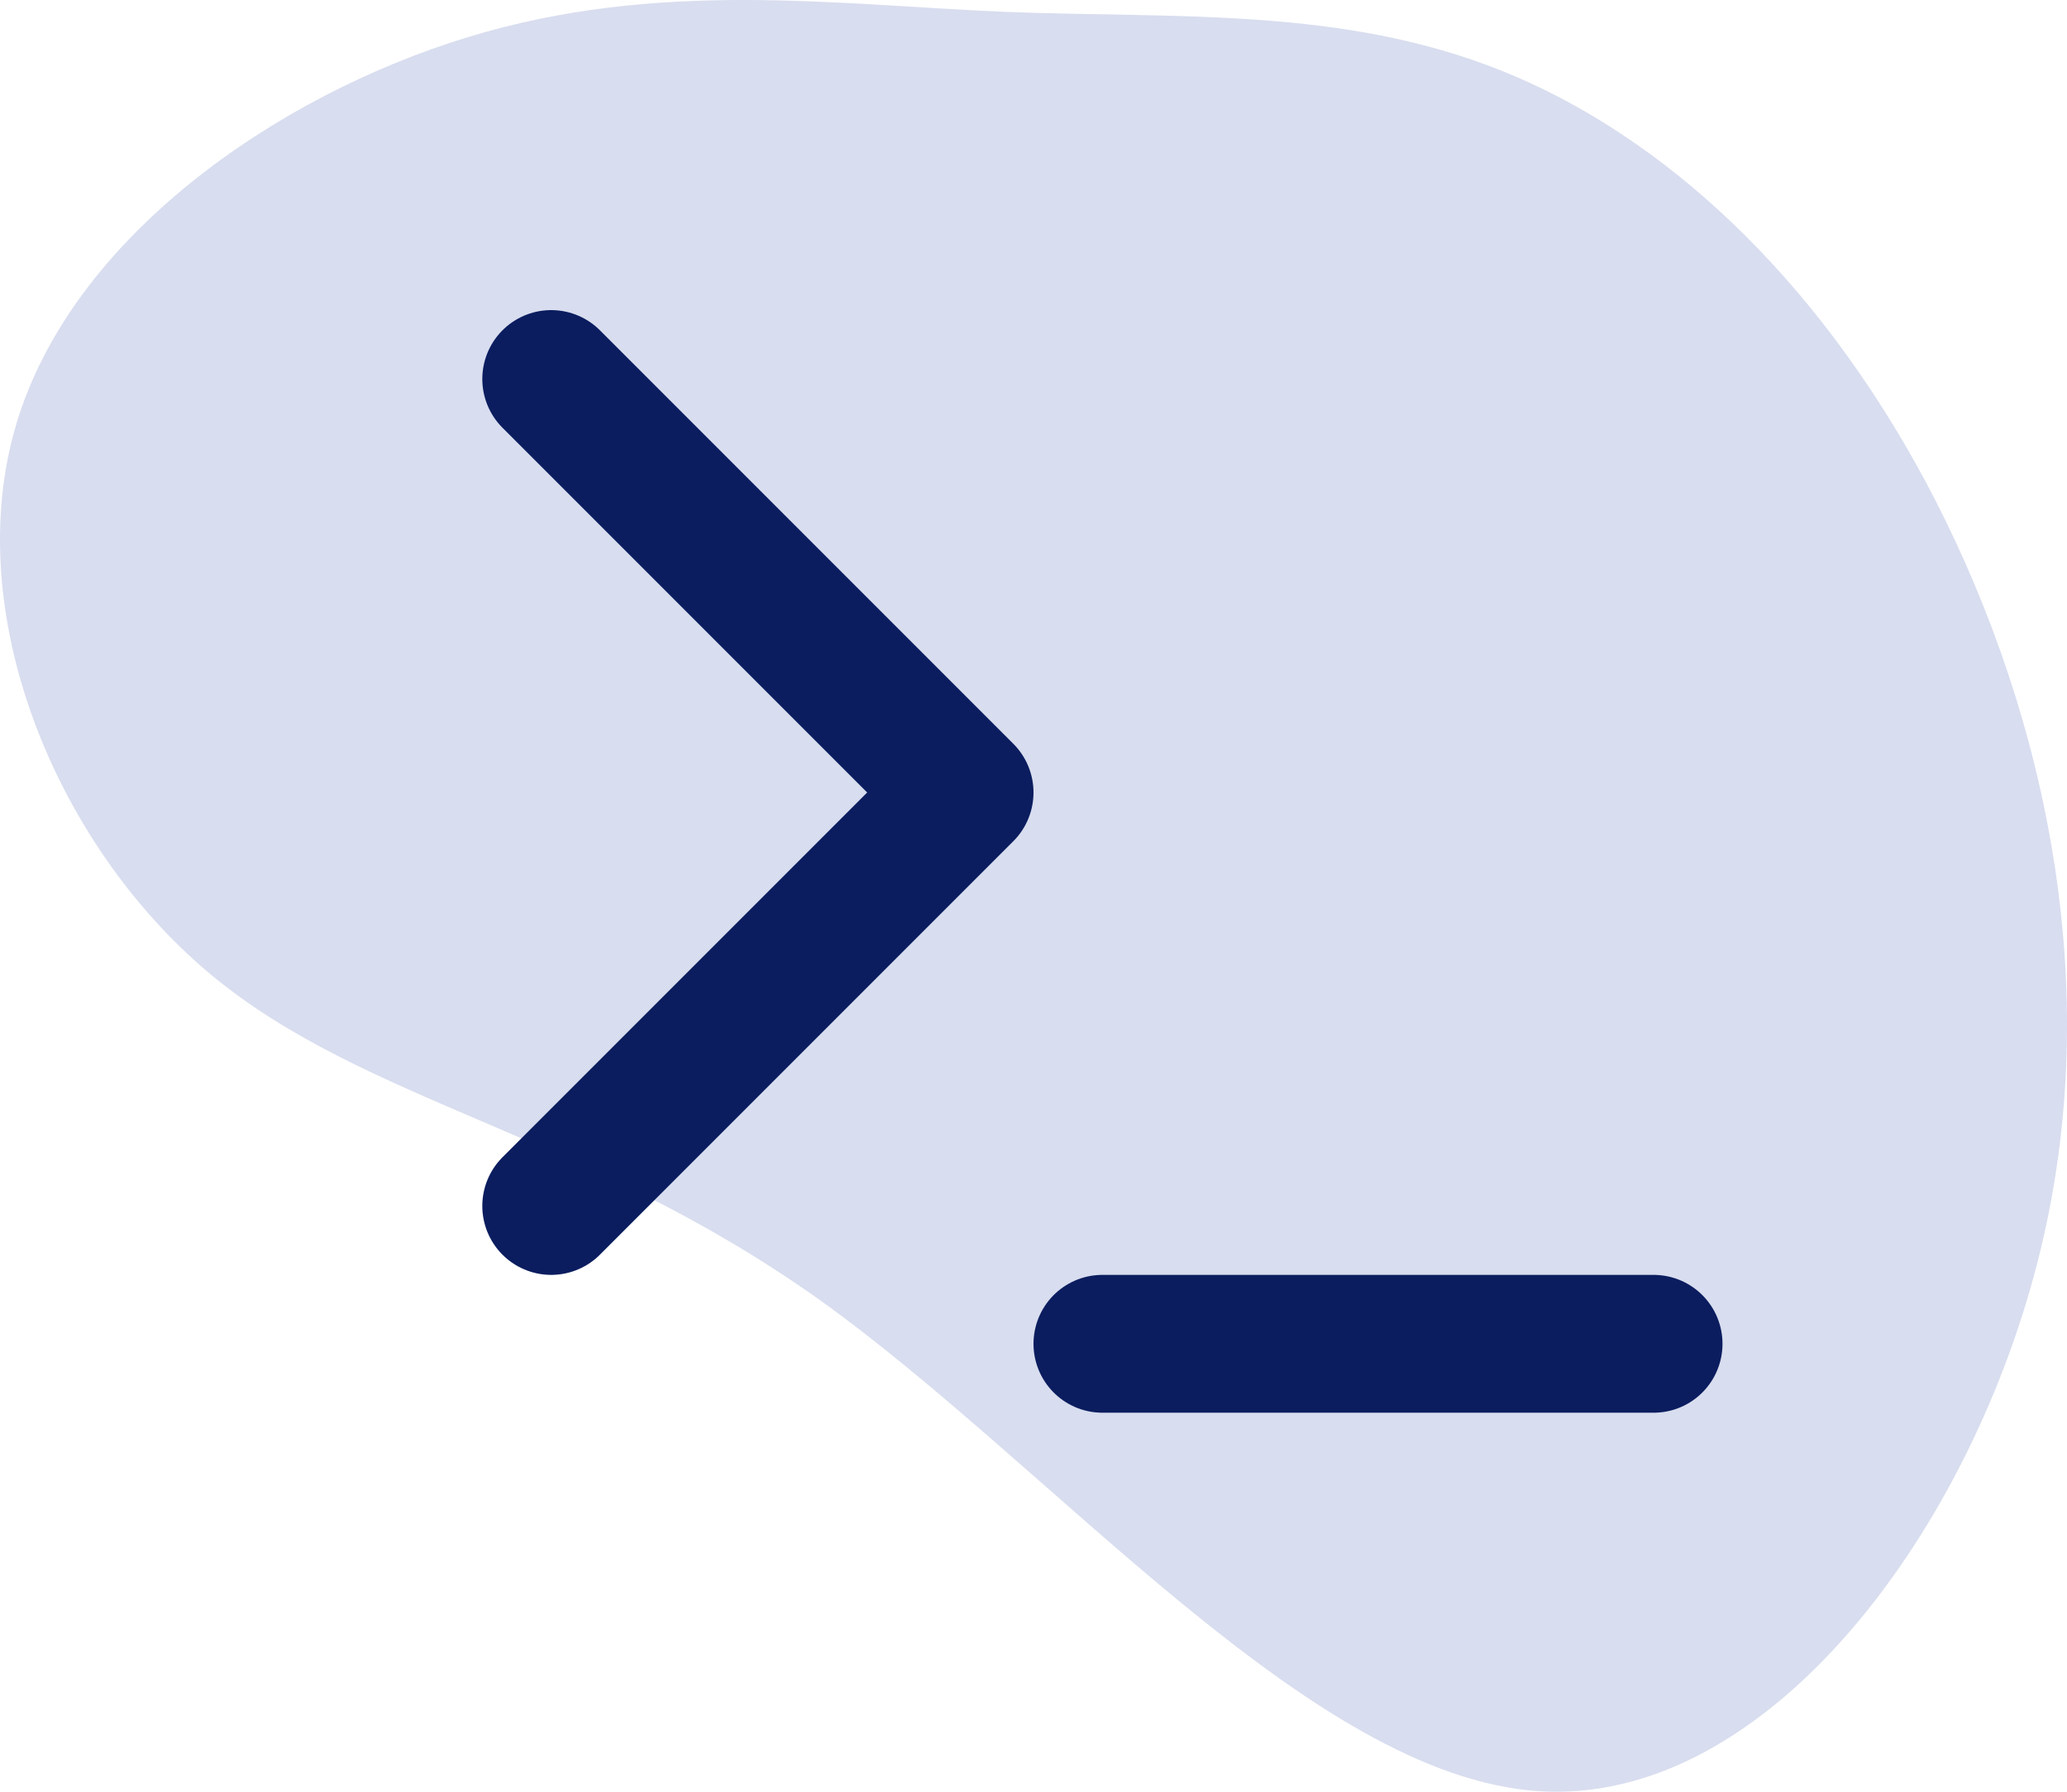 <?xml version="1.0" encoding="UTF-8"?>
<svg width="30px" height="26px" viewBox="0 0 30 26" version="1.1" xmlns="http://www.w3.org/2000/svg" xmlns:xlink="http://www.w3.org/1999/xlink">
    <!-- Generator: Sketch 64 (93537) - https://sketch.com -->
    <title>dosh_for_partners</title>
    <desc>Created with Sketch.</desc>
    <g id="Consumer" stroke="none" stroke-width="1" fill="none" fill-rule="evenodd">
        <g id="Artboard" transform="translate(-414, -557)">
            <g id="dosh_for_partners" transform="translate(414, 557)">
                <path d="M21.795,1.027 C24.103,1.952 26.331,3.972 27.956,7.004 C29.572,10.037 30.594,14.084 29.62,18.122 C28.647,22.169 25.672,26.207 22.334,25.992 C19.004,25.776 15.305,21.299 11.887,18.857 C8.461,16.422 5.308,16.015 3.048,14.132 C0.788,12.24 -0.571,8.88 0.233,6.166 C1.037,3.445 4.013,1.386 6.788,0.54 C9.554,-0.306 12.128,0.069 14.605,0.173 C17.09,0.268 19.487,0.101 21.795,1.027 Z" id="Path" fill="#3C55AF" fill-rule="nonzero" opacity="0.2"></path>
                <g id="terminal" transform="translate(8, 5.5)" stroke="#0B1D5F" stroke-linecap="round" stroke-linejoin="round" stroke-width="2">
                    <polyline id="Path" points="0 12 6 6 0 0"></polyline>
                    <line x1="8" y1="14" x2="16" y2="14" id="Path"></line>
                </g>
            </g>
        </g>
    </g>
</svg>